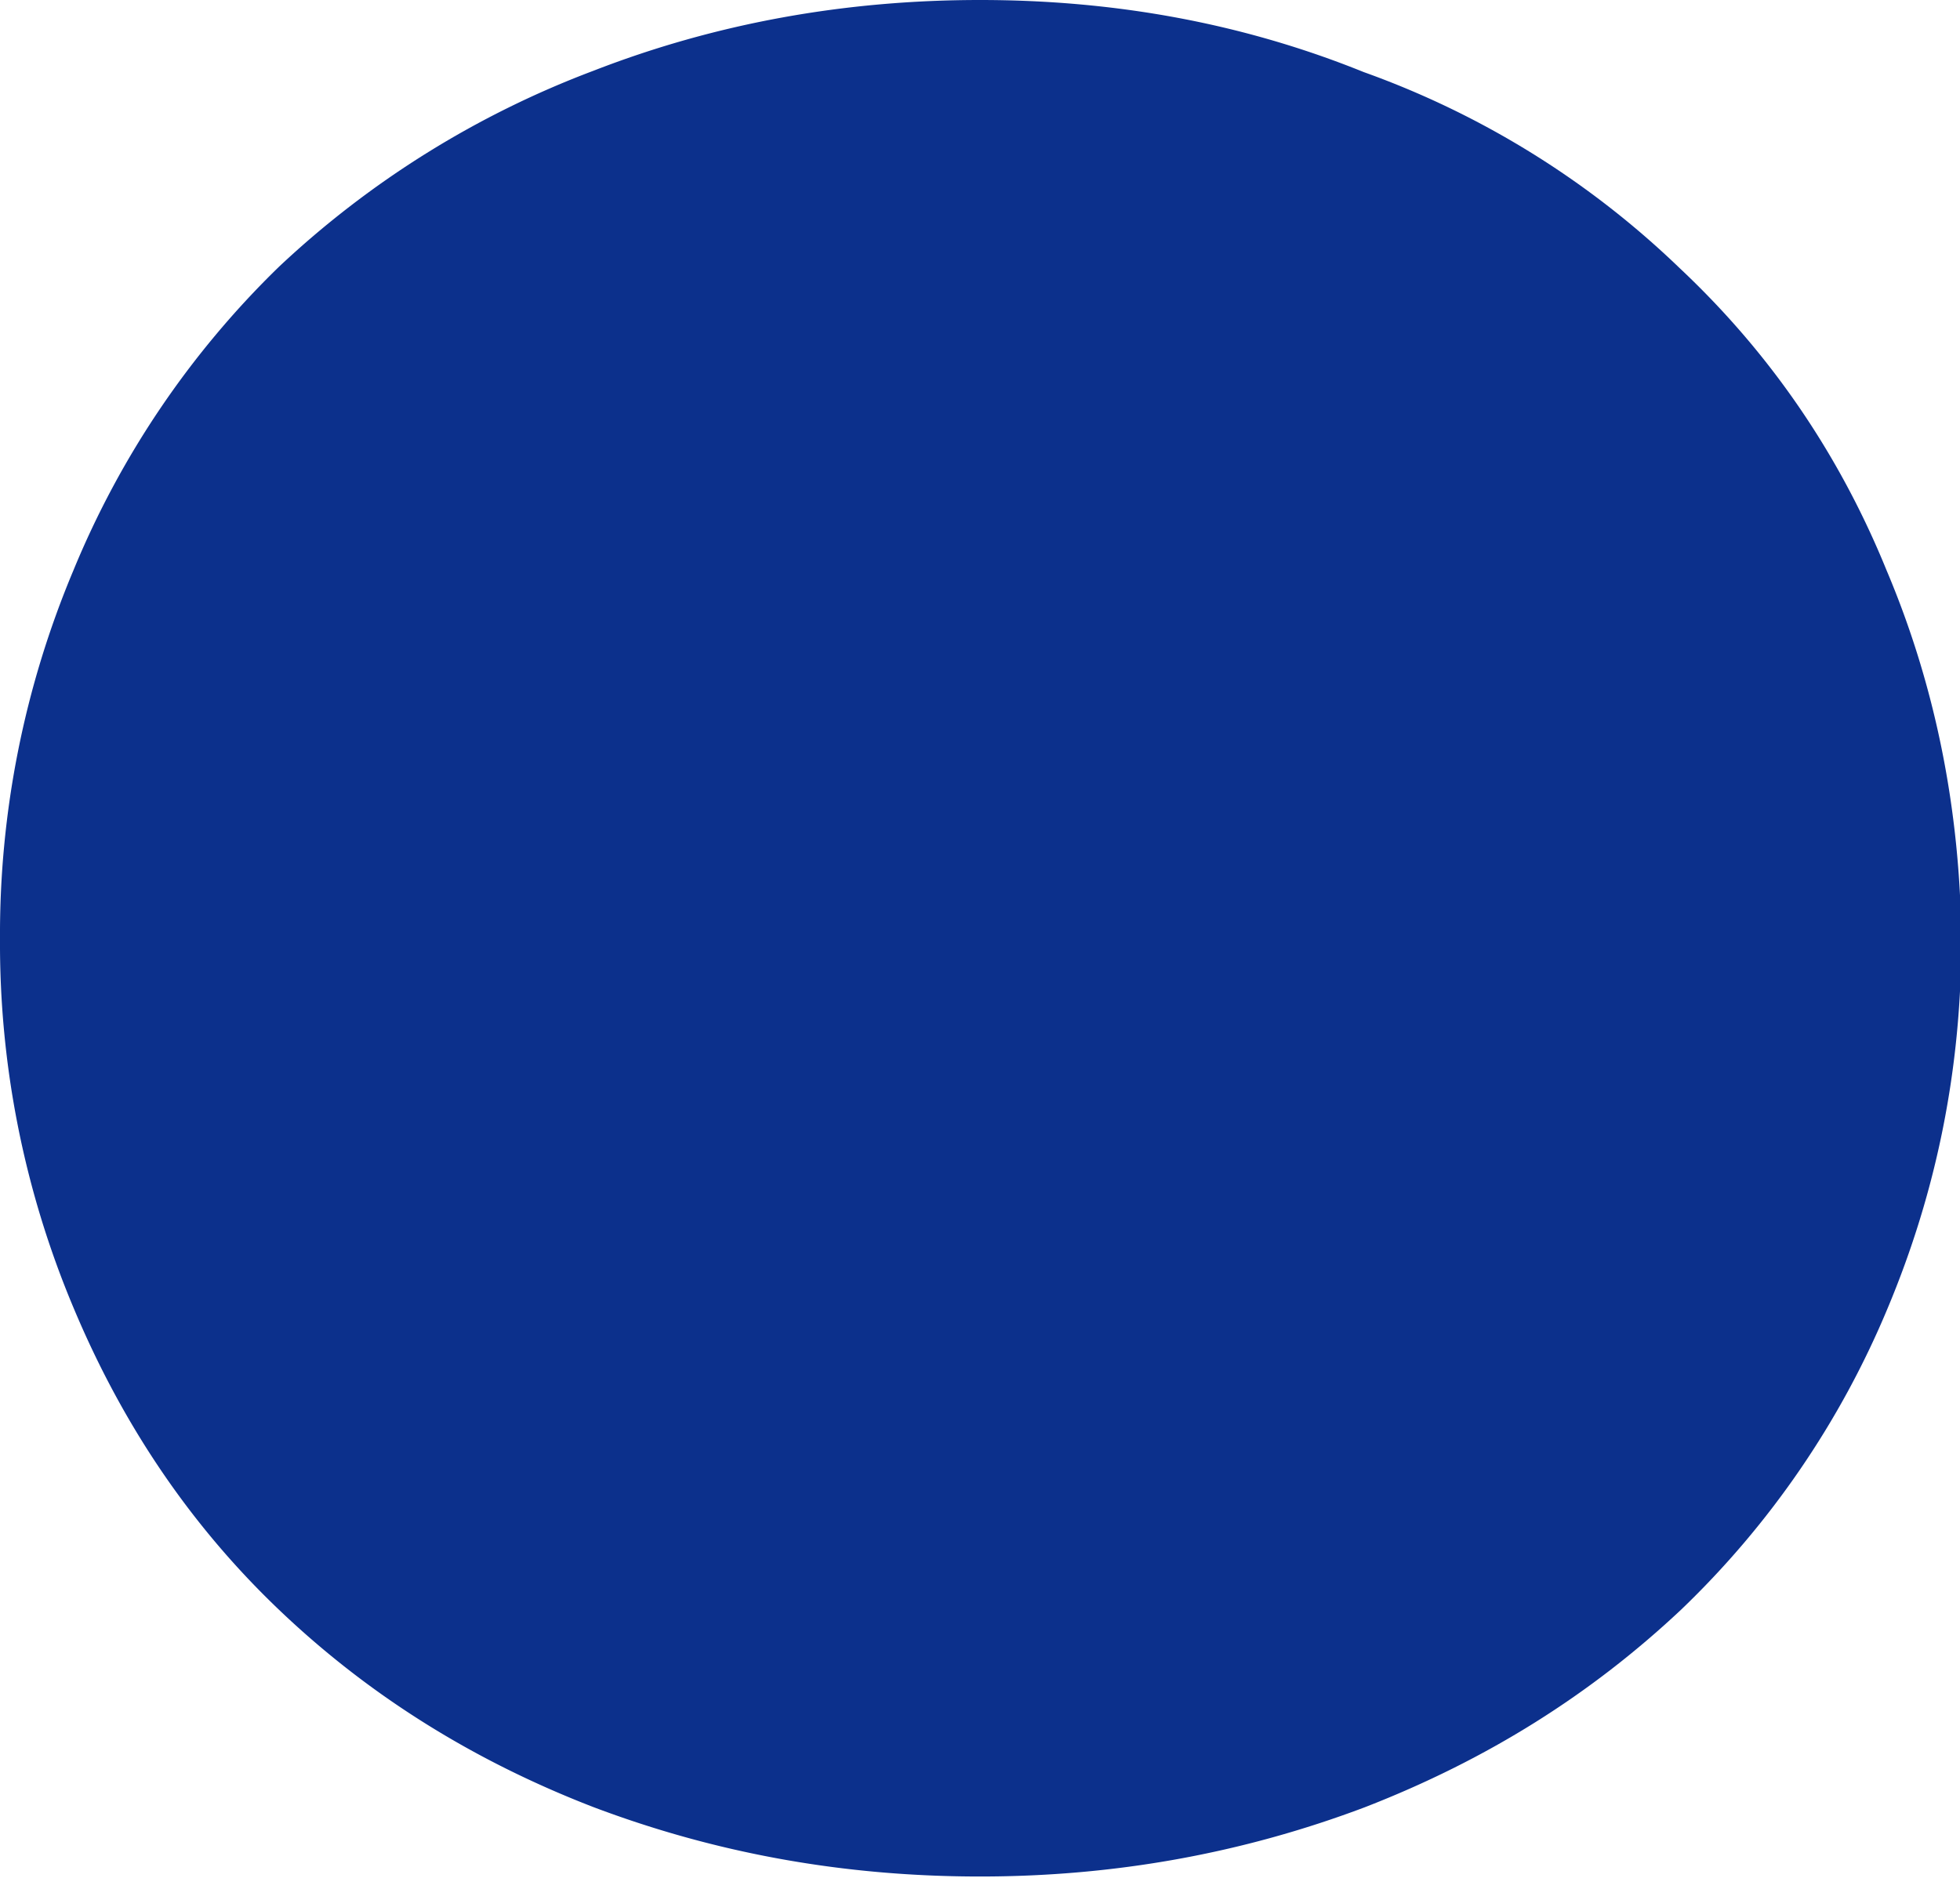 <svg xmlns="http://www.w3.org/2000/svg" viewBox="0 0 144 138"><path d="M138.6 41.9c-3.5-8.6-8.6-16-15.2-22.2a64.98 64.98 0 0 0-23.2-14.4C91.3 1.7 81.9 0 72 0c-9.9 0-19.4 1.7-28.4 5.2a69.4 69.4 0 0 0-23.1 14.4A66.2 66.2 0 0 0 5.4 41.9 69 69 0 0 0 0 69a69 69 0 0 0 5.4 27.1c3.6 8.6 8.6 16 15.1 22.2 6.6 6.3 14.3 11.1 23.1 14.5 9 3.4 18.4 5.1 28.4 5.1 9.9 0 19.3-1.7 28.3-5.1 9-3.5 16.6-8.3 23.2-14.5a65.6 65.6 0 0 0 15.2-22.2c3.6-8.6 5.4-17.6 5.4-27.1-.1-9.5-1.9-18.6-5.5-27.1z" fill-rule="evenodd" clip-rule="evenodd" fill="#0c308c"/></svg>